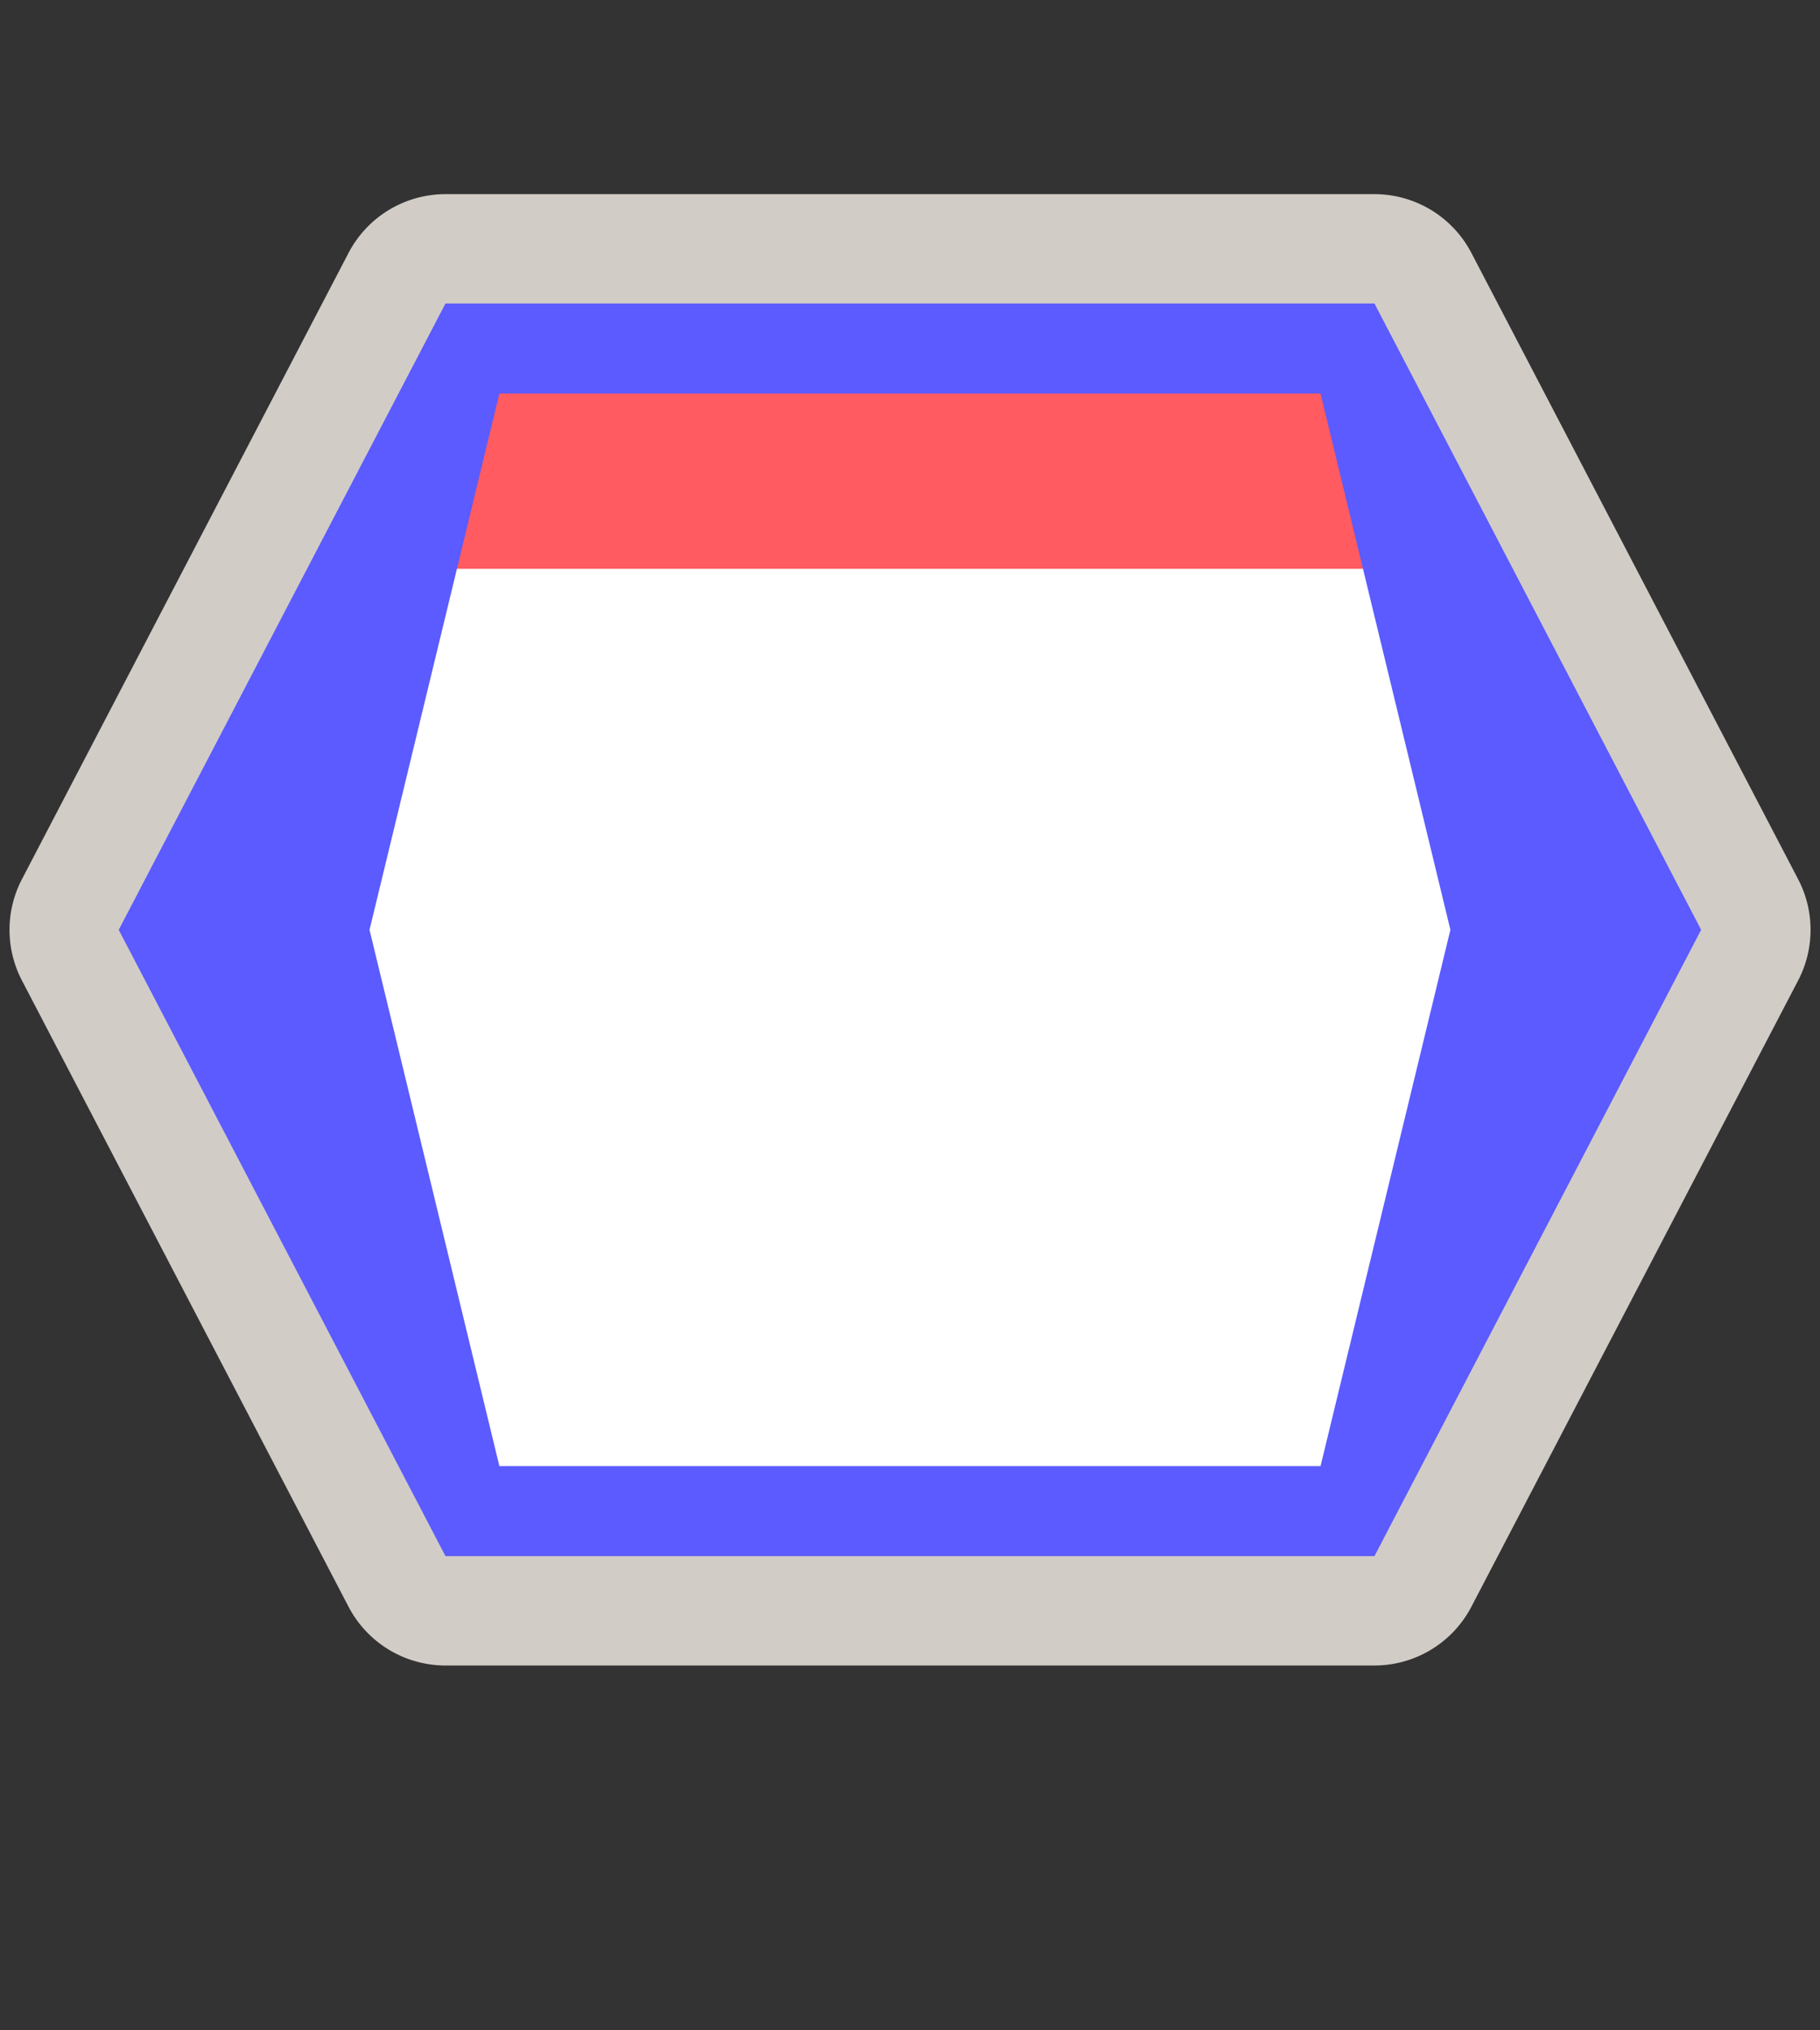 <?xml version="1.0" encoding="UTF-8" standalone="no"?>
<!-- Generator: Adobe Illustrator 16.0.4, SVG Export Plug-In . SVG Version: 6.00 Build 0)  -->

<svg
   xmlns:dc="http://purl.org/dc/elements/1.1/"
   xmlns:cc="http://creativecommons.org/ns#"
   xmlns:rdf="http://www.w3.org/1999/02/22-rdf-syntax-ns#"
   xmlns:svg="http://www.w3.org/2000/svg"
   xmlns="http://www.w3.org/2000/svg"
   xmlns:sodipodi="http://sodipodi.sourceforge.net/DTD/sodipodi-0.dtd"
   xmlns:inkscape="http://www.inkscape.org/namespaces/inkscape"
   version="1.1"
   id="Слой_1"
   x="0px"
   y="0px"
   width="26"
   height="29"
   viewBox="0 0 26 29"
   enable-background="new 0 0 17.143 17.17"
   xml:space="preserve"
   inkscape:version="0.91 r13725"
   sodipodi:docname="h_white_redtop_korea_lrhexagon_1_road_shield.svg"><rect x="0" y="0" width="26" height="29" fill="#333333" stroke="none"/><defs
     id="defs11" /><sodipodi:namedview
     pagecolor="#ffffff"
     bordercolor="#666666"
     borderopacity="1"
     objecttolerance="10"
     gridtolerance="10"
     guidetolerance="10"
     inkscape:pageopacity="0"
     inkscape:pageshadow="2"
     inkscape:window-width="1920"
     inkscape:window-height="1006"
     id="namedview9"
     showgrid="false"
     inkscape:zoom="16"
     inkscape:cx="19.006317"
     inkscape:cy="19.213828"
     inkscape:window-x="1920"
     inkscape:window-y="0"
     inkscape:window-maximized="1"
     inkscape:current-layer="Слой_1" /><path
     sodipodi:type="inkscape:offset"
     inkscape:radius="1.5625"
     inkscape:original="M 5.8945312 3.5859375 L 1.2285156 12.53125 L 5.8945312 21.476562 L 19.166016 21.476562 L 23.833984 12.53125 L 19.166016 3.5859375 L 5.8945312 3.5859375 z M 6.6660156 4.8710938 L 18.396484 4.8710938 L 20.251953 12.53125 L 18.396484 20.191406 L 6.6660156 20.191406 L 4.8105469 12.53125 L 6.6660156 4.8710938 z "
     style="color:#000000;clip-rule:evenodd;display:inline;overflow:visible;visibility:visible;opacity:0.837;isolation:auto;mix-blend-mode:normal;color-interpolation:sRGB;color-interpolation-filters:linearRGB;solid-color:#000000;solid-opacity:1;fill:#f1eae4;fill-opacity:1;fill-rule:evenodd;stroke:none;stroke-width:1.428;stroke-linecap:butt;stroke-linejoin:miter;stroke-miterlimit:4;stroke-dasharray:none;stroke-dashoffset:0;stroke-opacity:1;marker:none;color-rendering:auto;image-rendering:auto;shape-rendering:auto;text-rendering:auto;enable-background:accumulate"
     id="path4165"
     d="M 5.895,2.023 A 1.563,1.563 0 0 0 4.51,2.863 L -0.156,11.809 a 1.563,1.563 0 0 0 0,1.445 l 4.666,8.945 a 1.563,1.563 0 0 0 1.385,0.84 l 13.271,0 a 1.563,1.563 0 0 0 1.385,-0.84 l 4.668,-8.945 a 1.563,1.563 0 0 0 0,-1.445 L 20.551,2.863 A 1.563,1.563 0 0 0 19.166,2.023 l -13.271,0 z m 2.002,4.41 9.271,0 1.477,6.098 -1.477,6.098 -9.273,0 L 6.418,12.531 7.896,6.434 Z"
     transform="translate(0.469,0.75)" /><polygon
     id="polygon5"
     points="38.97,135 160.97,135 199.941,67.5 160.97,0 38.97,0 -0.001,67.5 "
     style="fill:#ffffff"
     transform="matrix(0.105,0,0,0.127,2.526,5.034)" /><rect
     style="color:#000000;clip-rule:evenodd;display:inline;overflow:visible;visibility:visible;opacity:1;isolation:auto;mix-blend-mode:normal;color-interpolation:sRGB;color-interpolation-filters:linearRGB;solid-color:#000000;solid-opacity:1;fill:#ff5b60;fill-opacity:1;fill-rule:evenodd;stroke:none;stroke-width:1.328;stroke-linecap:butt;stroke-linejoin:miter;stroke-miterlimit:4;stroke-dasharray:none;stroke-dashoffset:0;stroke-opacity:1;marker:none;color-rendering:auto;image-rendering:auto;shape-rendering:auto;text-rendering:auto;enable-background:accumulate"
     id="rect4303"
     width="13.125"
     height="3.75"
     x="6.344"
     y="4.375"
     ry="0" /><path
     style="fill:#5b5bff;fill-opacity:1"
     inkscape:connector-curvature="0"
     d="m 19.635,4.335 4.667,8.946 -4.667,8.946 -13.271,0 L 1.696,13.281 6.364,4.335 Z m 1.085,8.946 -1.855,-7.66 -11.731,0 -1.855,7.66 1.855,7.66 11.731,0 z"
     id="path12"
     sodipodi:nodetypes="cccccccccccccc" /></svg>